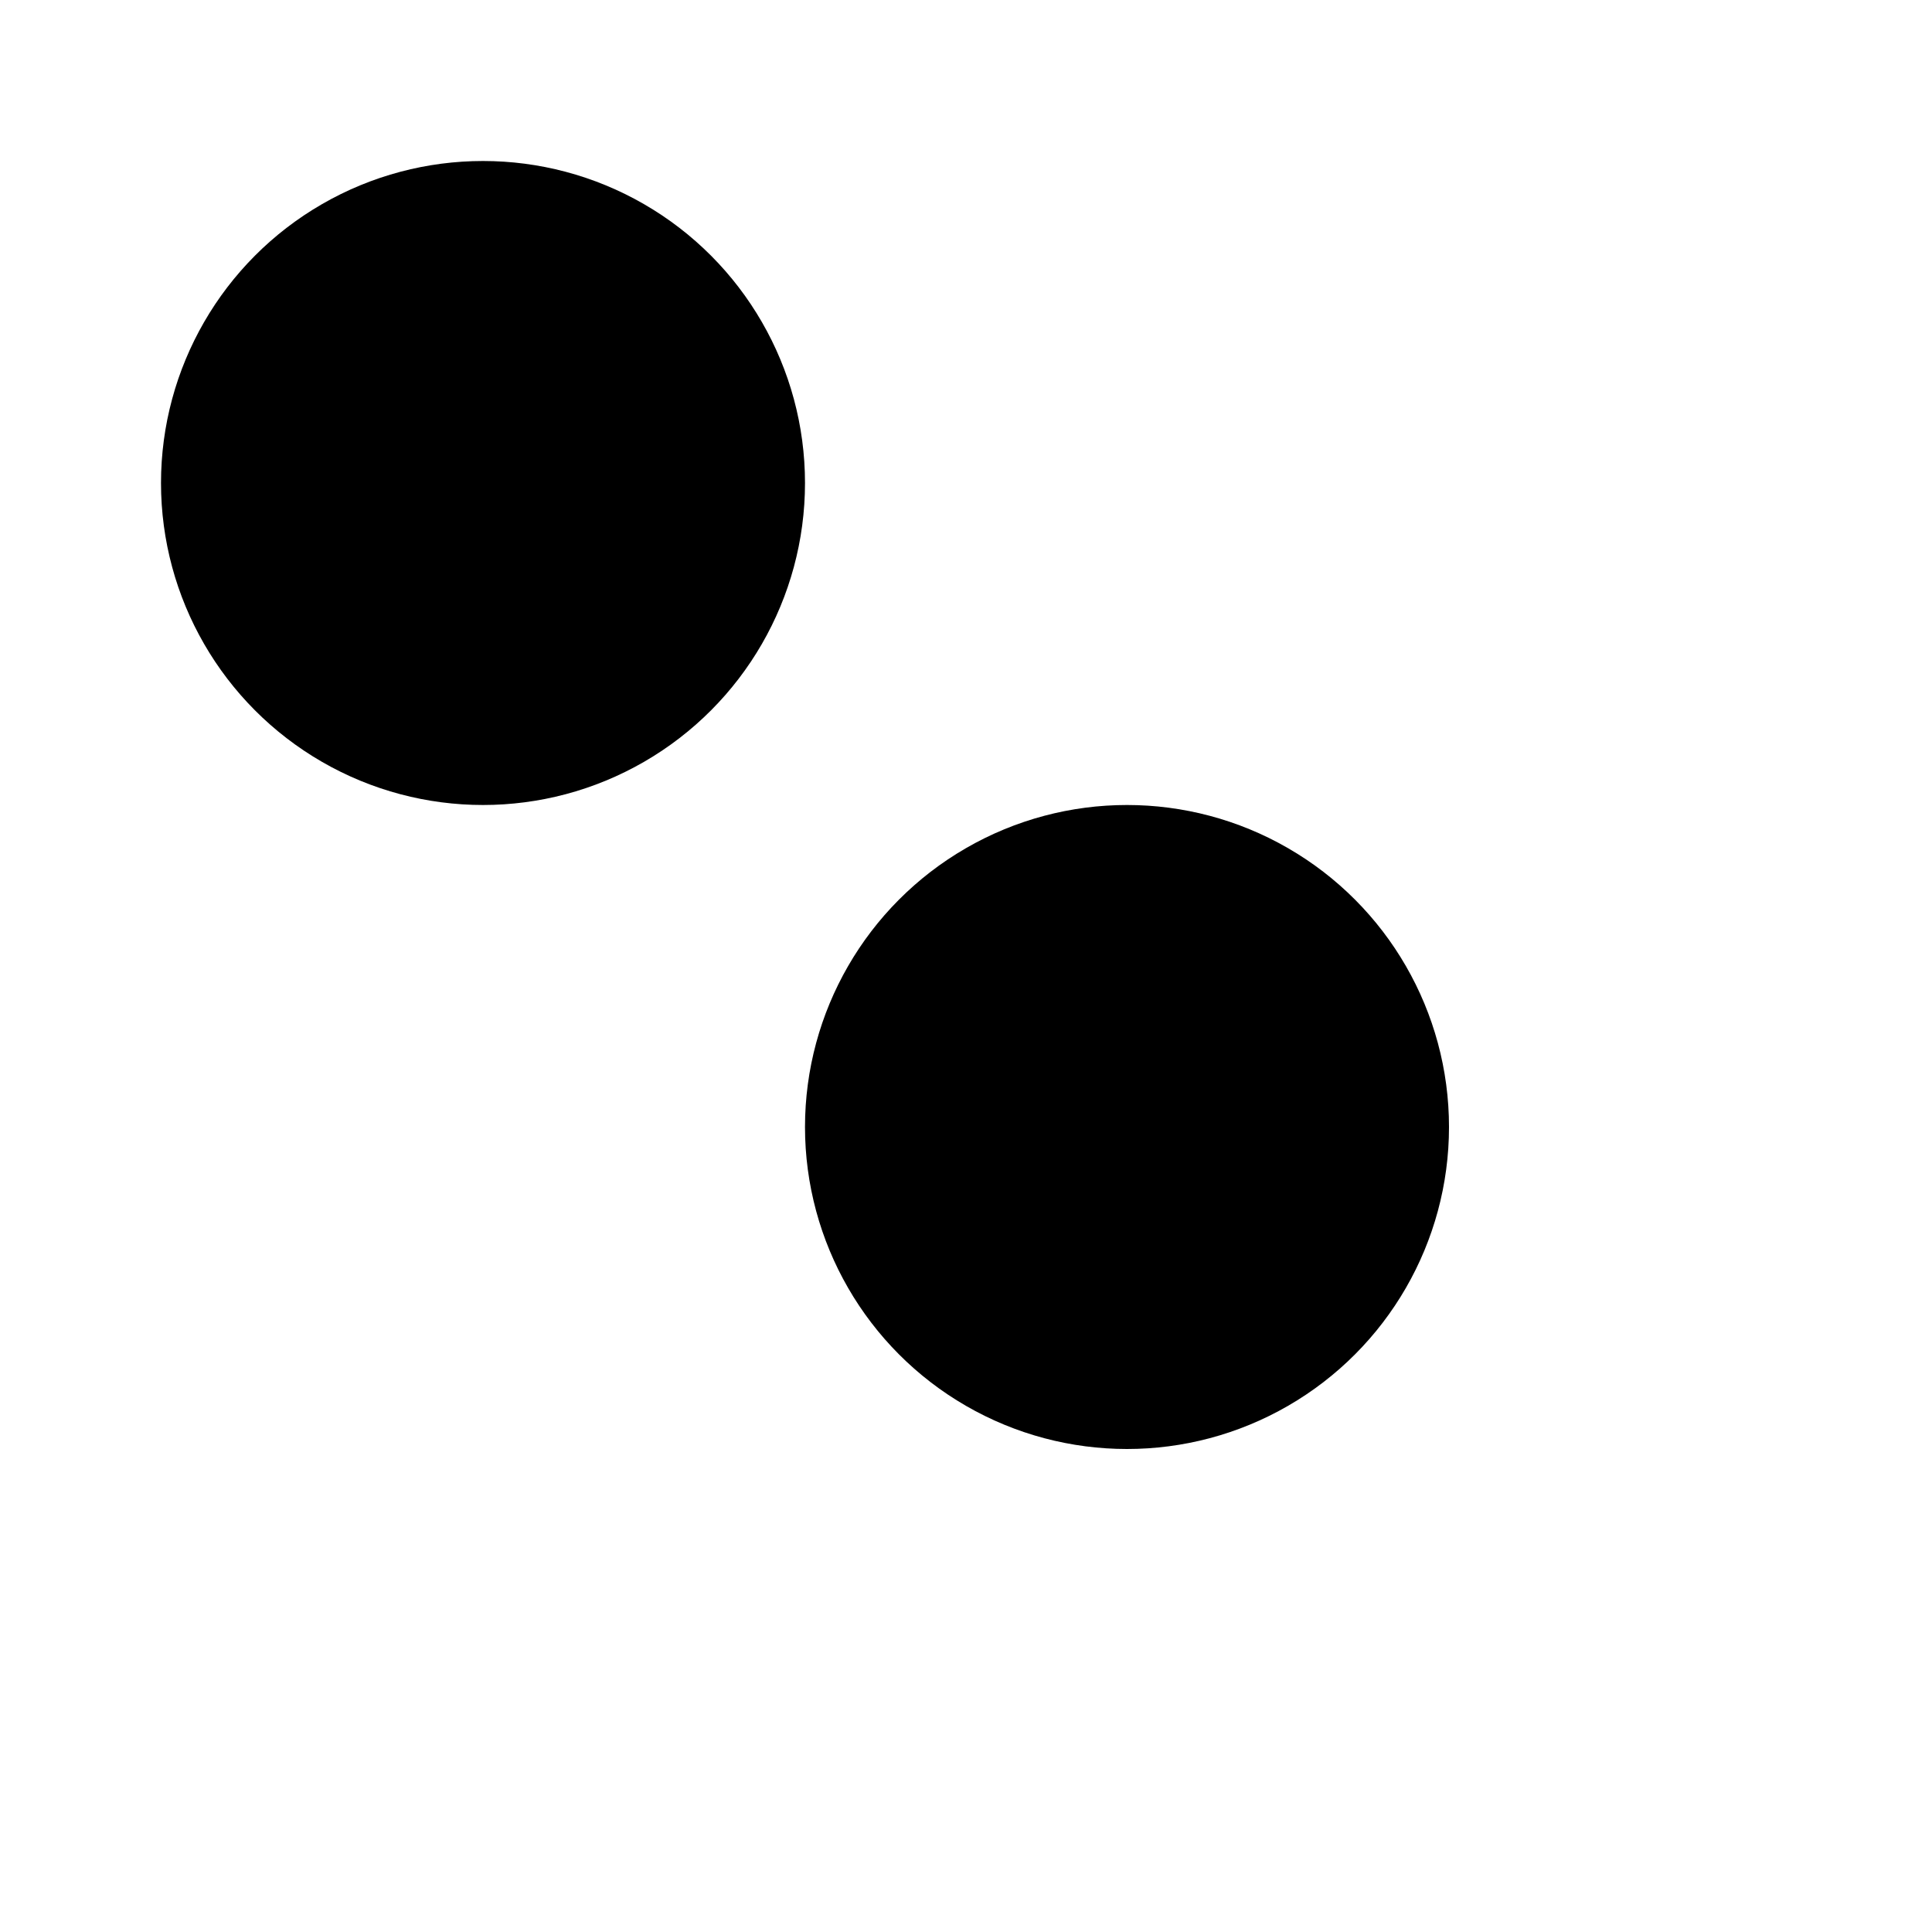 <svg width="120" height="120"
     viewPort="0 0 120 120" version="1.1"
     xmlns="http://www.w3.org/2000/svg">

    <defs>
        <clipPath id="myClip">
            <circle cx="30" cy="30" r="20"/>
            <circle cx="70" cy="70" r="20"/>
        </clipPath>
    </defs>
    
    <rect x="10" y="10" width="100" height="100"
          clip-path="url(#myClip)"/>
    
		  </svg>